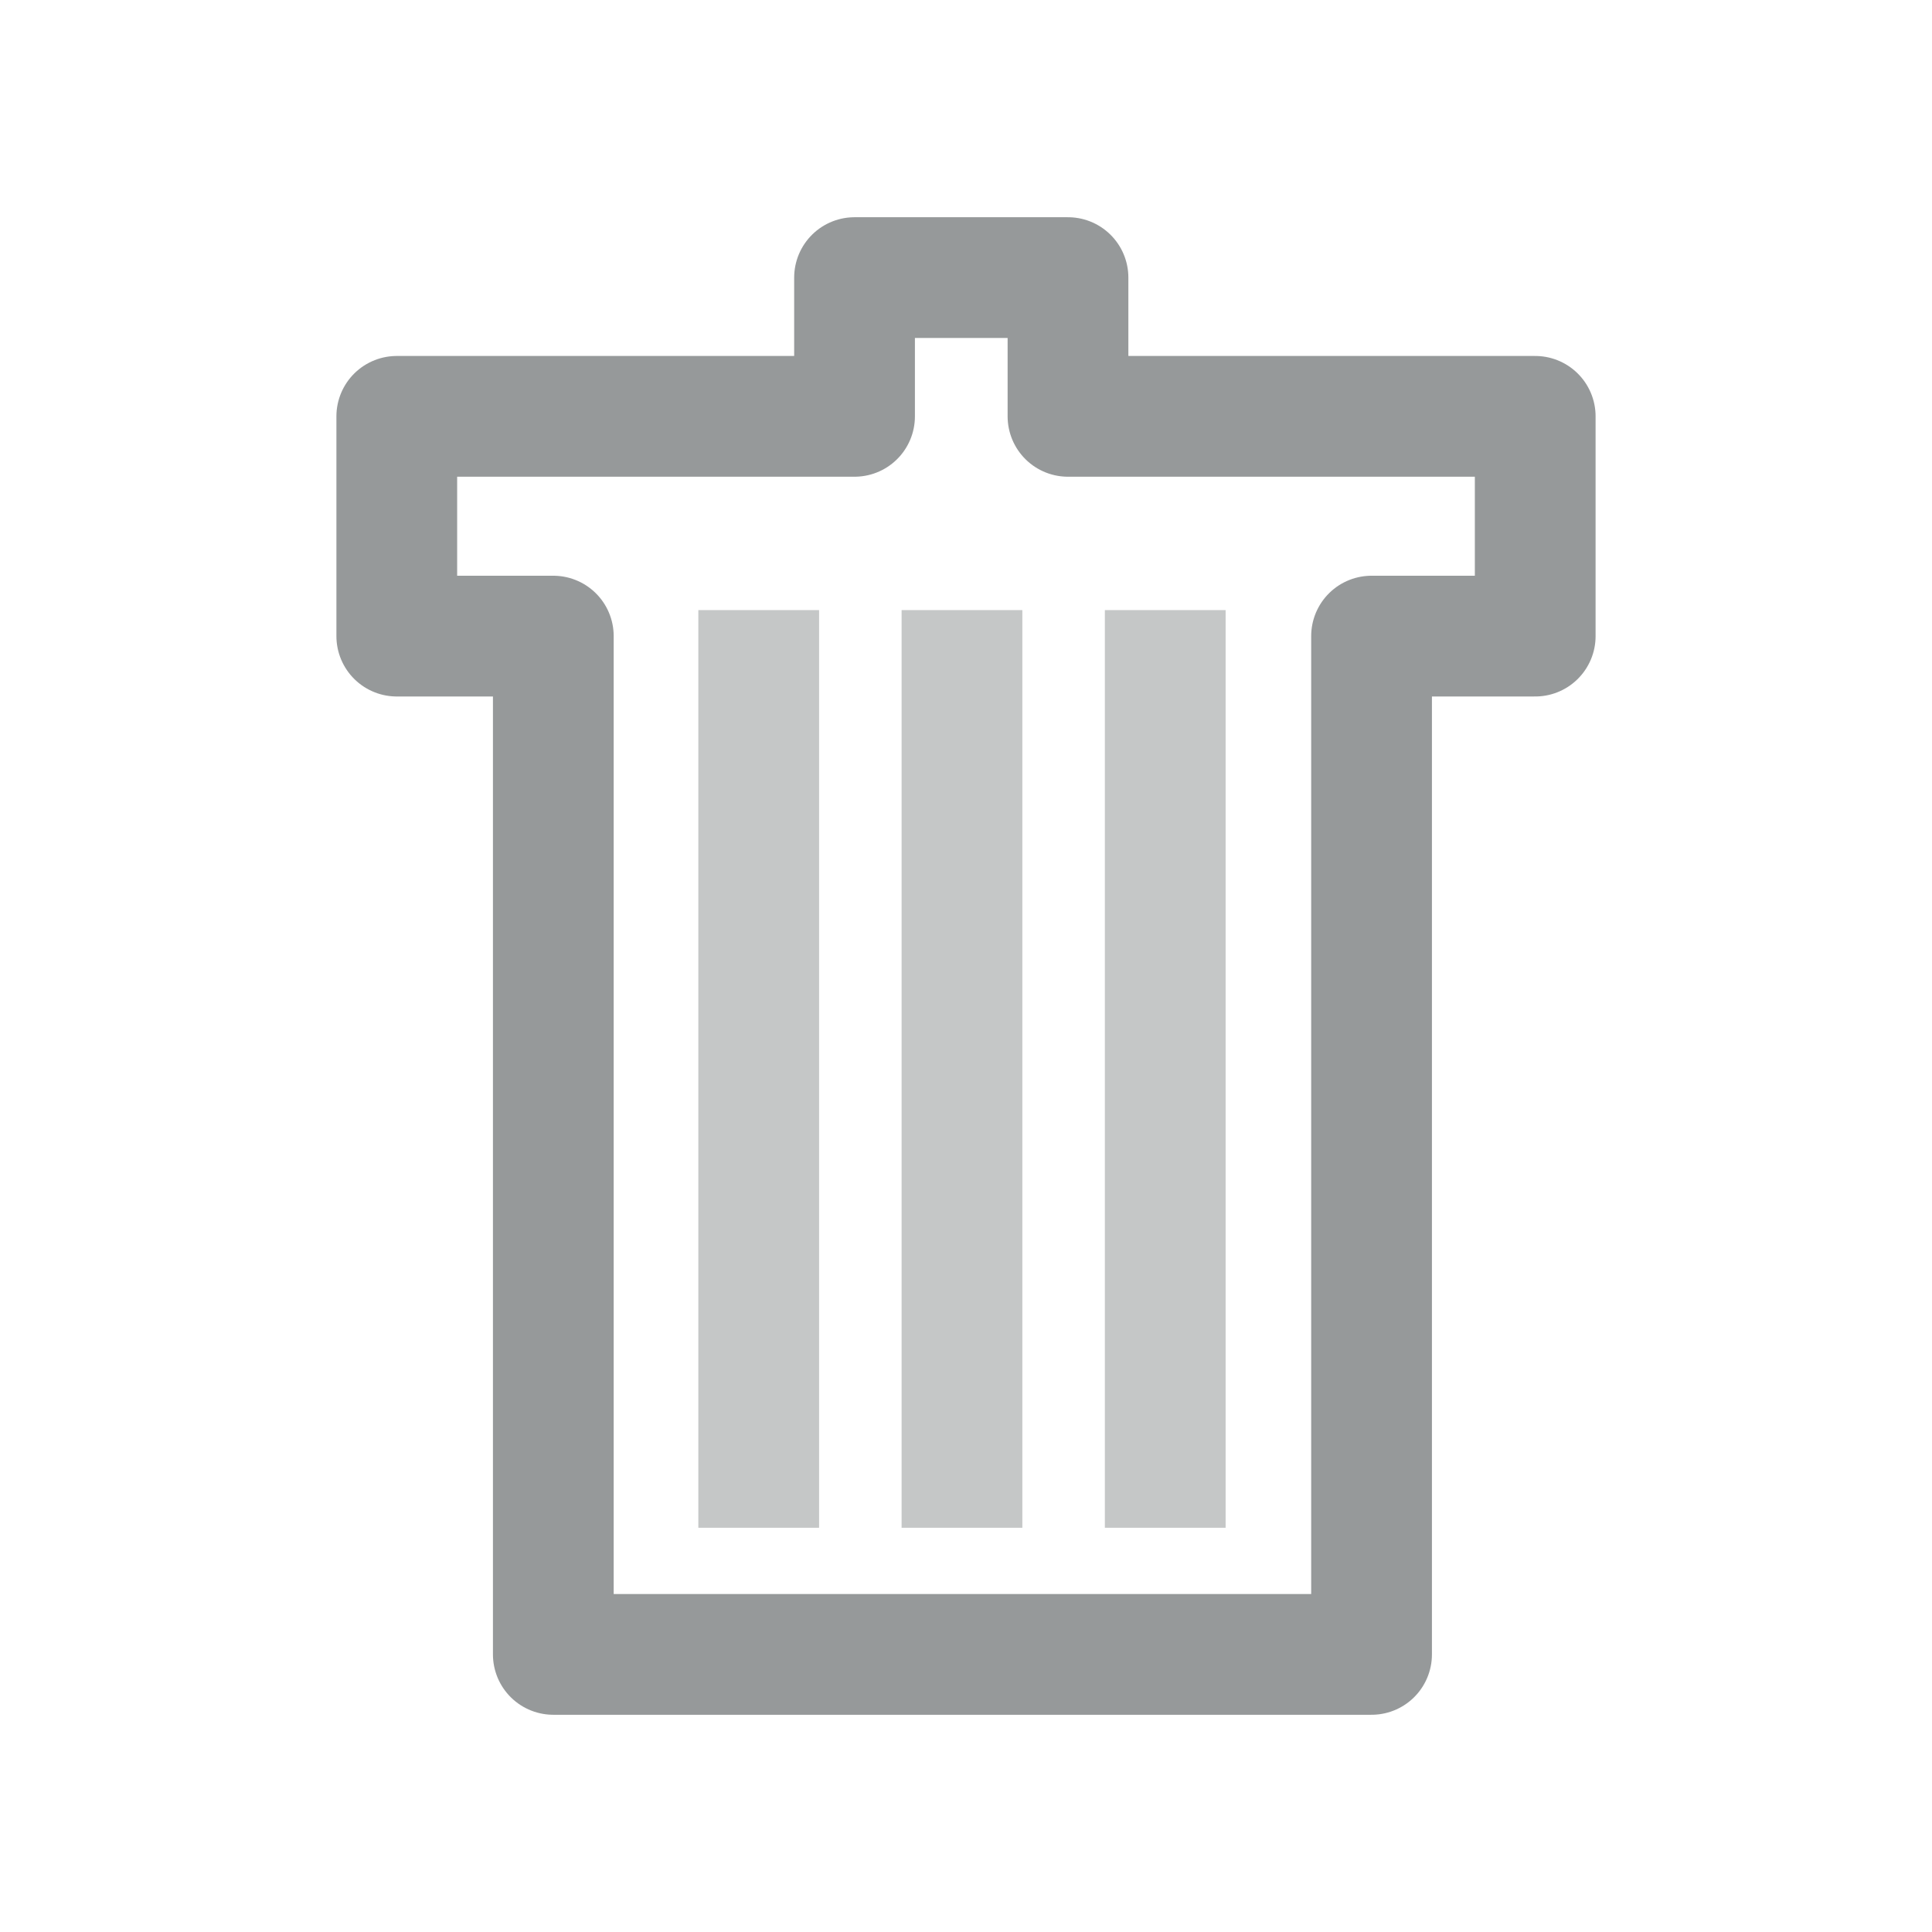 <?xml version="1.0" encoding="UTF-8" standalone="no"?>
<!-- Created with Inkscape (http://www.inkscape.org/) -->

<svg
   xmlns:dc="http://purl.org/dc/elements/1.1/"
   xmlns:cc="http://creativecommons.org/ns#"
   xmlns:rdf="http://www.w3.org/1999/02/22-rdf-syntax-ns#"
   xmlns:svg="http://www.w3.org/2000/svg"
   xmlns="http://www.w3.org/2000/svg"
   xmlns:sodipodi="http://sodipodi.sourceforge.net/DTD/sodipodi-0.dtd"
   xmlns:inkscape="http://www.inkscape.org/namespaces/inkscape"
   width="48px"
   height="48px"
   id="svg3404"
   version="1.1"
   inkscape:version="0.46+devel r21627"
   sodipodi:docname="edit-delete.svg"
   inkscape:output_extension="org.inkscape.output.svg.inkscape">
  <defs
     id="defs3406">
    <inkscape:perspective
       sodipodi:type="inkscape:persp3d"
       inkscape:vp_x="0 : 24 : 1"
       inkscape:vp_y="0 : 1000 : 0"
       inkscape:vp_z="48 : 24 : 1"
       inkscape:persp3d-origin="24 : 16 : 1"
       id="perspective3412" />
    <inkscape:perspective
       id="perspective3395"
       inkscape:persp3d-origin="0.5 : 0.33333333 : 1"
       inkscape:vp_z="1 : 0.5 : 1"
       inkscape:vp_y="0 : 1000 : 0"
       inkscape:vp_x="0 : 0.5 : 1"
       sodipodi:type="inkscape:persp3d" />
  </defs>
  <sodipodi:namedview
     id="base"
     pagecolor="#ffffff"
     bordercolor="#666666"
     borderopacity="1.0"
     inkscape:pageopacity="0.0"
     inkscape:pageshadow="2"
     inkscape:zoom="2.4748737"
     inkscape:cx="74.876861"
     inkscape:cy="4.2017678"
     inkscape:current-layer="layer1"
     showgrid="true"
     inkscape:grid-bbox="true"
     inkscape:document-units="px"
     inkscape:window-width="1280"
     inkscape:window-height="738"
     inkscape:window-x="-8"
     inkscape:window-y="-8"
     inkscape:window-maximized="1" />
  <g
     id="layer1"
     inkscape:label="Layer 1"
     inkscape:groupmode="layer">
    <path
       style="fill:none;stroke:#2e3436;stroke-width:3;stroke-linecap:butt;stroke-linejoin:round;stroke-miterlimit:4;stroke-opacity:0.502;stroke-dasharray:none"
       d="m 13.747,41.103 20.329,0 0,-25.299 4.066,0 0,-5.46 -11.608,0 0,-3.447 -5.303,0 0,3.447 -11.373,0 0,5.46 3.889,0 0,25.299 z"
       id="path4237"
       sodipodi:nodetypes="ccccccccccccc" />
    <path
       style="fill:none;fill-opacity:0.275;stroke:#2e3436;stroke-width:3;stroke-linecap:square;stroke-linejoin:round;stroke-miterlimit:4;stroke-opacity:0.275;stroke-dasharray:none;stroke-dashoffset:0"
       d="m 18.85,16.658 0,19.799"
       id="path4241" />
    <path
       style="fill:none;fill-opacity:0.275;stroke:#2e3436;stroke-width:3;stroke-linecap:square;stroke-linejoin:round;stroke-miterlimit:4;stroke-opacity:0.275;stroke-dasharray:none;stroke-dashoffset:0;display:inline"
       d="m 23.9,16.658 0,19.799"
       id="path4241-6" />
    <path
       style="fill:none;stroke:#2e3436;stroke-width:3;stroke-linecap:square;stroke-linejoin:round;stroke-miterlimit:4;stroke-opacity:0.275;stroke-dasharray:none;stroke-dashoffset:0;display:inline"
       d="m 28.95,16.658 0,19.799"
       id="path4241-8" />
  </g>
</svg>
